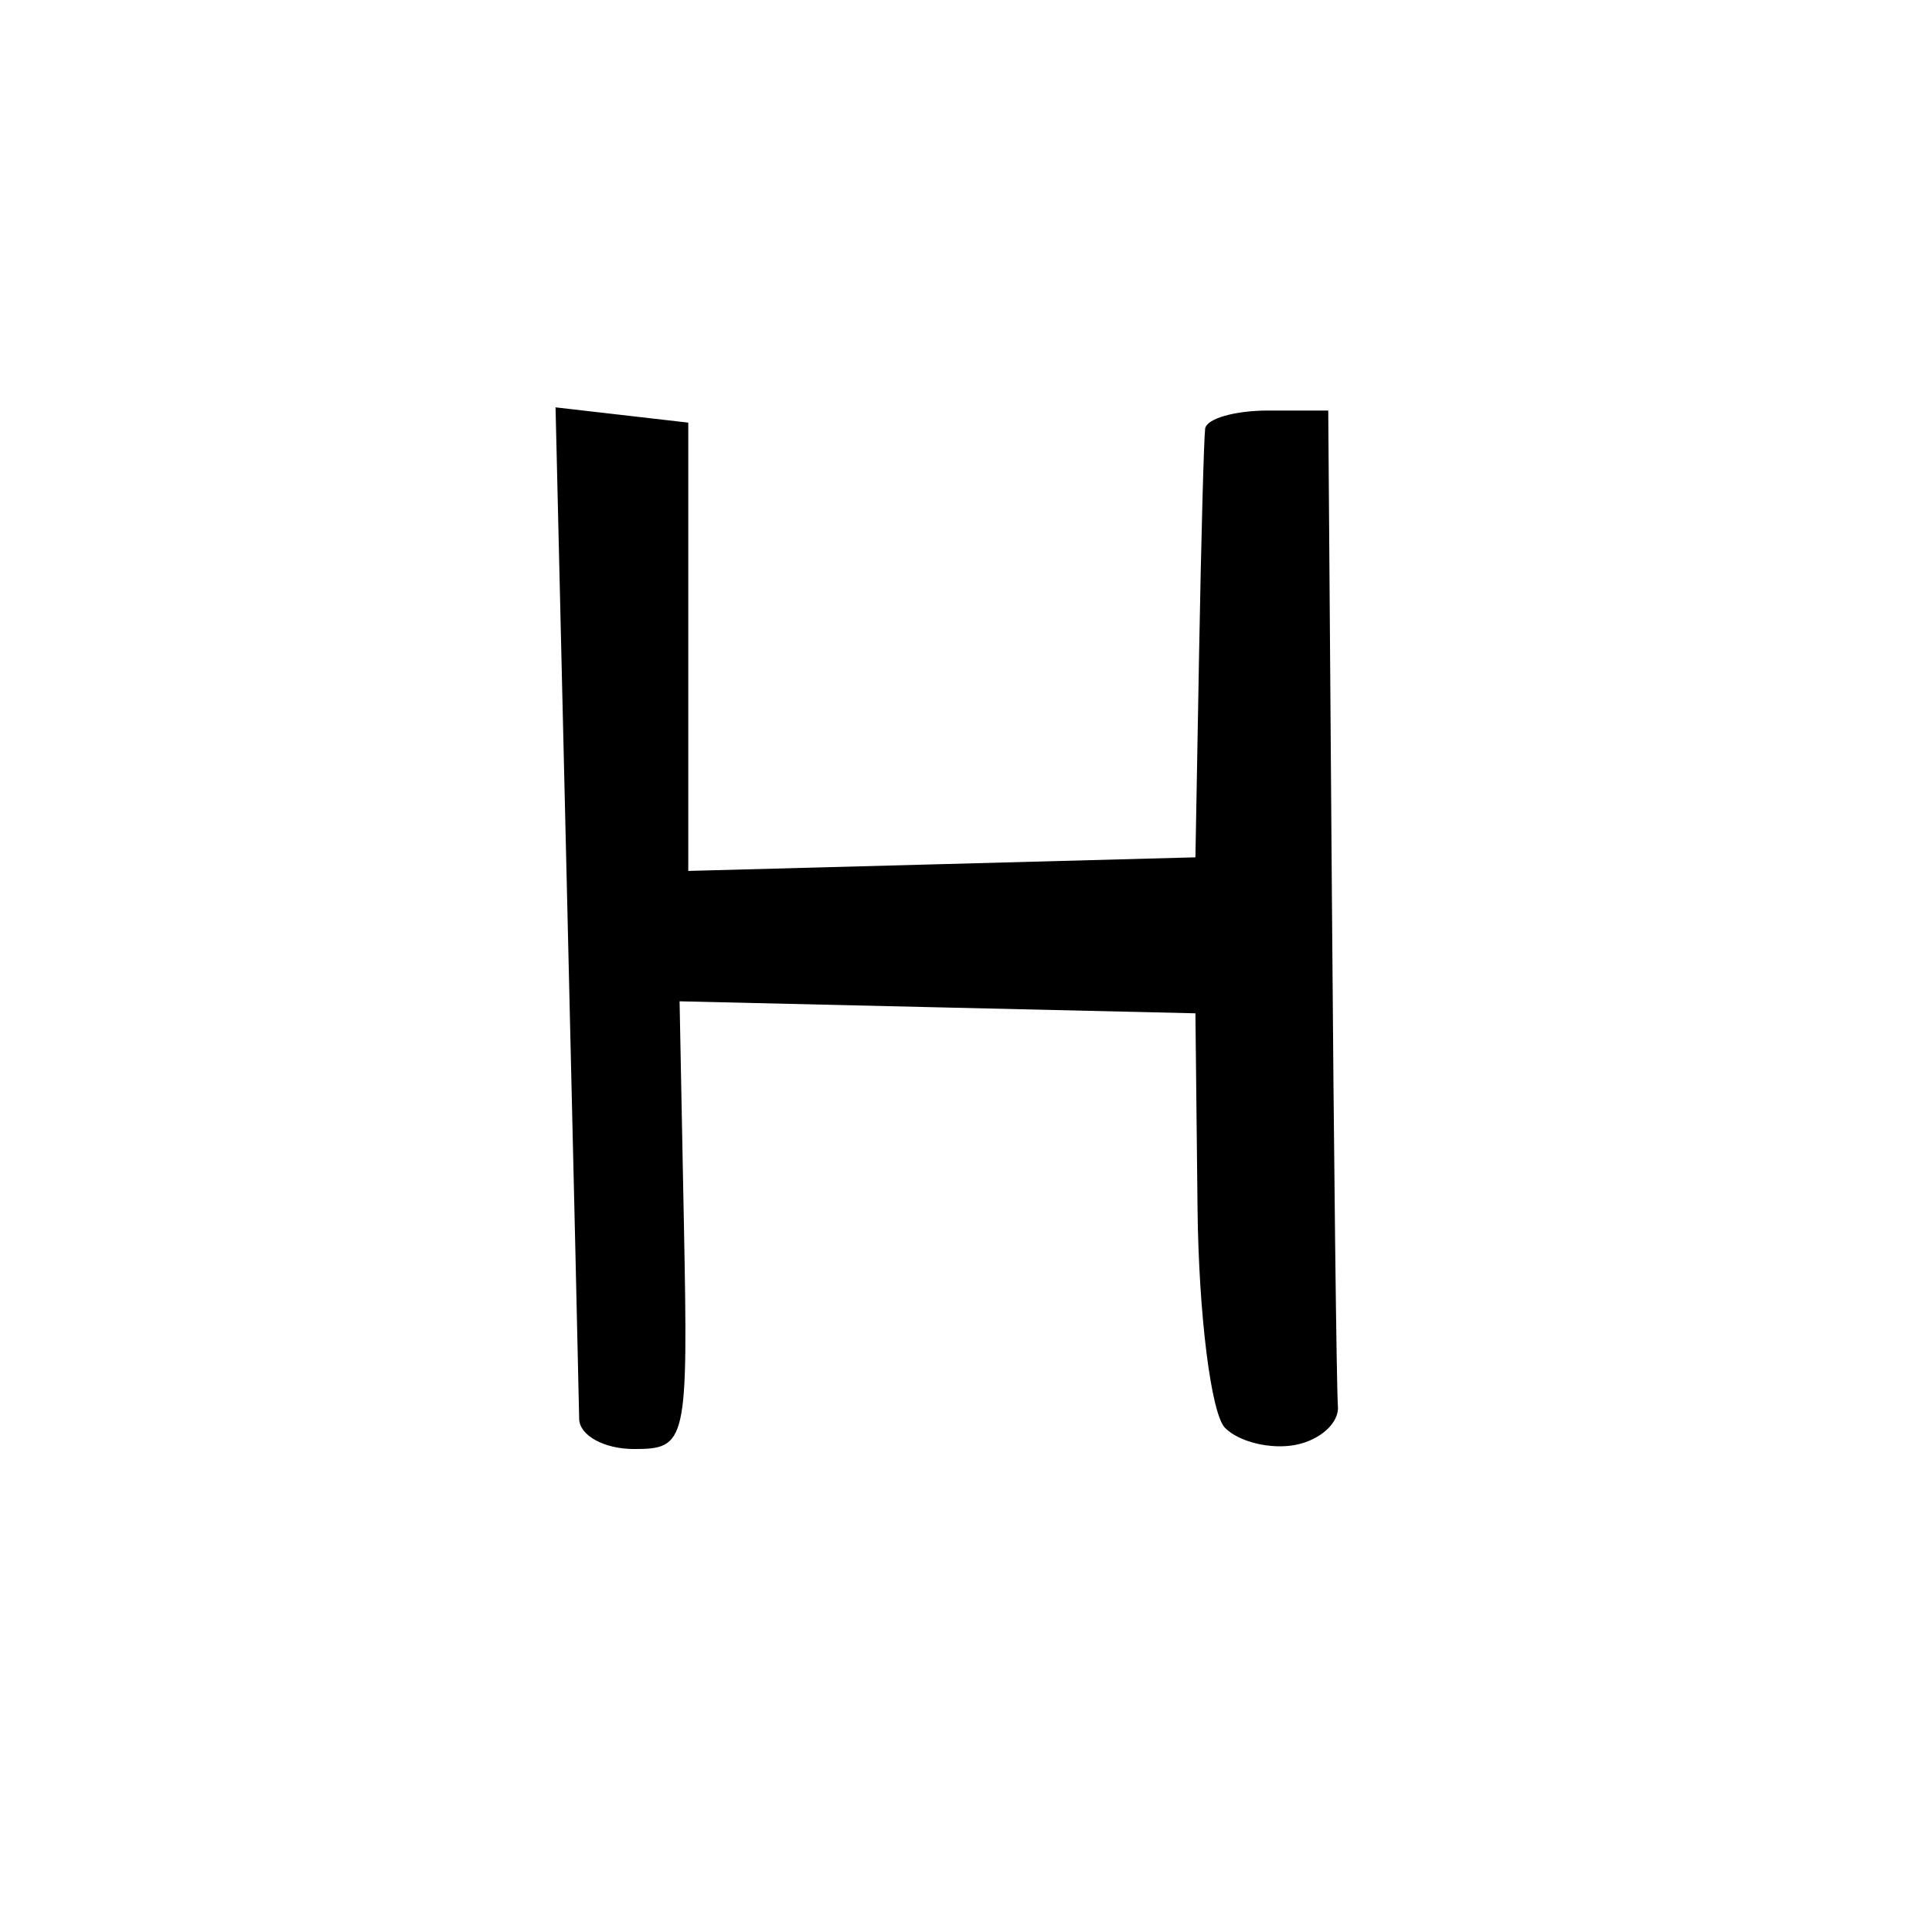 <svg version="1.1" xmlns="http://www.w3.org/2000/svg" xmlns:xlink="http://www.w3.org/1999/xlink" width="80" height="80" viewBox="0 0 80 80"><path stroke="none" fill="black" fill-rule="evenodd" d="M26.25,60.001C25.012,60 23.992,59.438 23.982,58.75C23.972,58.062 23.747,48.358 23.483,37.184L23.004,16.868L25.752,17.184L28.5,17.5L28.5,26.782L28.5,36.063L39.0,35.782L49.5,35.5L49.653,27.0C49.737,22.325 49.85,18.163 49.903,17.75C49.956,17.337 51.125,17.0 52.5,17.0L55.0,17.0L55.15,37.0C55.232,48.0 55.345,57.556 55.4,58.236C55.455,58.916 54.665,59.633 53.644,59.83C52.623,60.027 51.312,59.712 50.73,59.13C50.149,58.549 49.634,54.448 49.587,50.016L49.5,41.959L38.82,41.711L28.14,41.462L28.32,50.732C28.495,59.731 28.434,60.001 26.25,60.001z"/></svg>